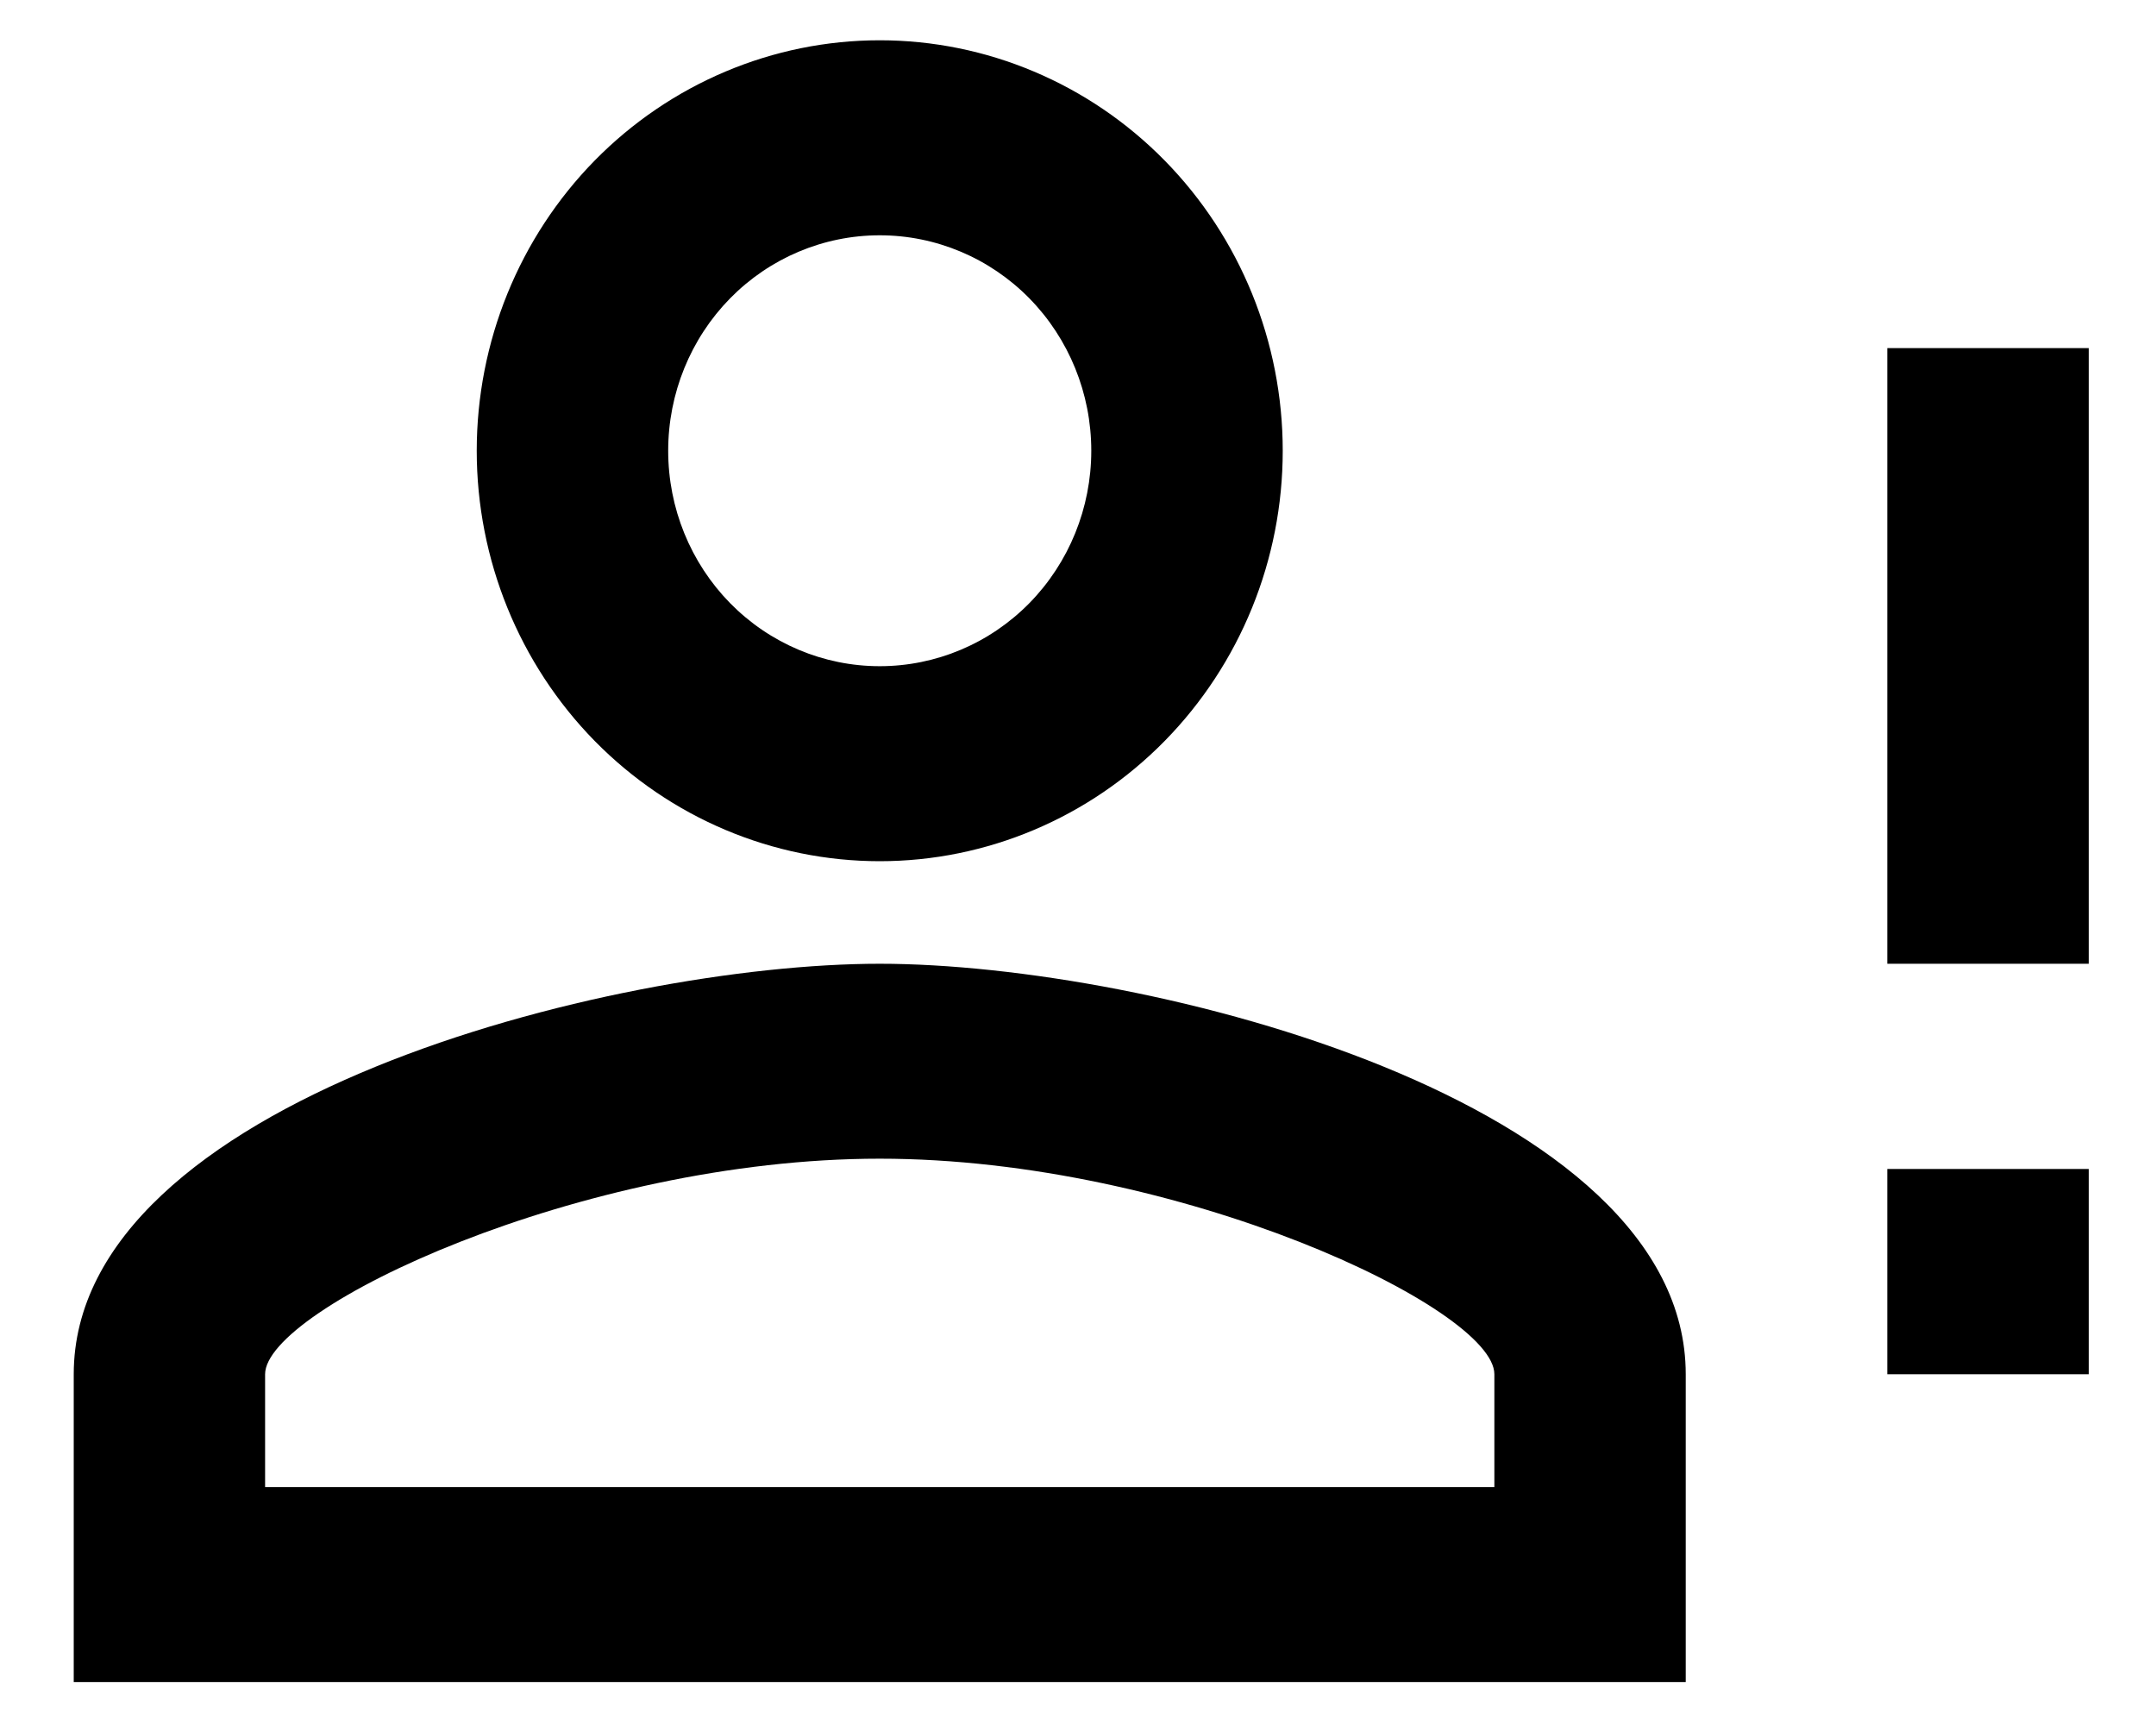 <svg width="25" height="20" viewBox="0 0 25 20" fill="none" xmlns="http://www.w3.org/2000/svg">
<path d="M21.884 9.985V4.036H24.22V11.174H21.884M21.884 15.933H24.22V13.553H21.884M10.201 11.174C13.32 11.174 19.547 12.768 19.547 15.933V19.502H0.855V15.933C0.855 12.768 7.082 11.174 10.201 11.174ZM10.201 0.467C11.44 0.467 12.629 0.969 13.505 1.861C14.382 2.754 14.874 3.964 14.874 5.226C14.874 6.488 14.382 7.698 13.505 8.591C12.629 9.483 11.44 9.985 10.201 9.985C8.962 9.985 7.773 9.483 6.896 8.591C6.02 7.698 5.528 6.488 5.528 5.226C5.528 3.964 6.02 2.754 6.896 1.861C7.773 0.969 8.962 0.467 10.201 0.467ZM10.201 13.434C6.731 13.434 3.074 15.171 3.074 15.933V17.241H17.328V15.933C17.328 15.171 13.671 13.434 10.201 13.434ZM10.201 2.728C9.55 2.728 8.926 2.991 8.466 3.459C8.006 3.928 7.748 4.563 7.748 5.226C7.748 5.889 8.006 6.524 8.466 6.993C8.926 7.461 9.55 7.724 10.201 7.724C10.852 7.724 11.476 7.461 11.936 6.993C12.396 6.524 12.654 5.889 12.654 5.226C12.654 4.563 12.396 3.928 11.936 3.459C11.476 2.991 10.852 2.728 10.201 2.728Z" fill="black"/>
</svg>
